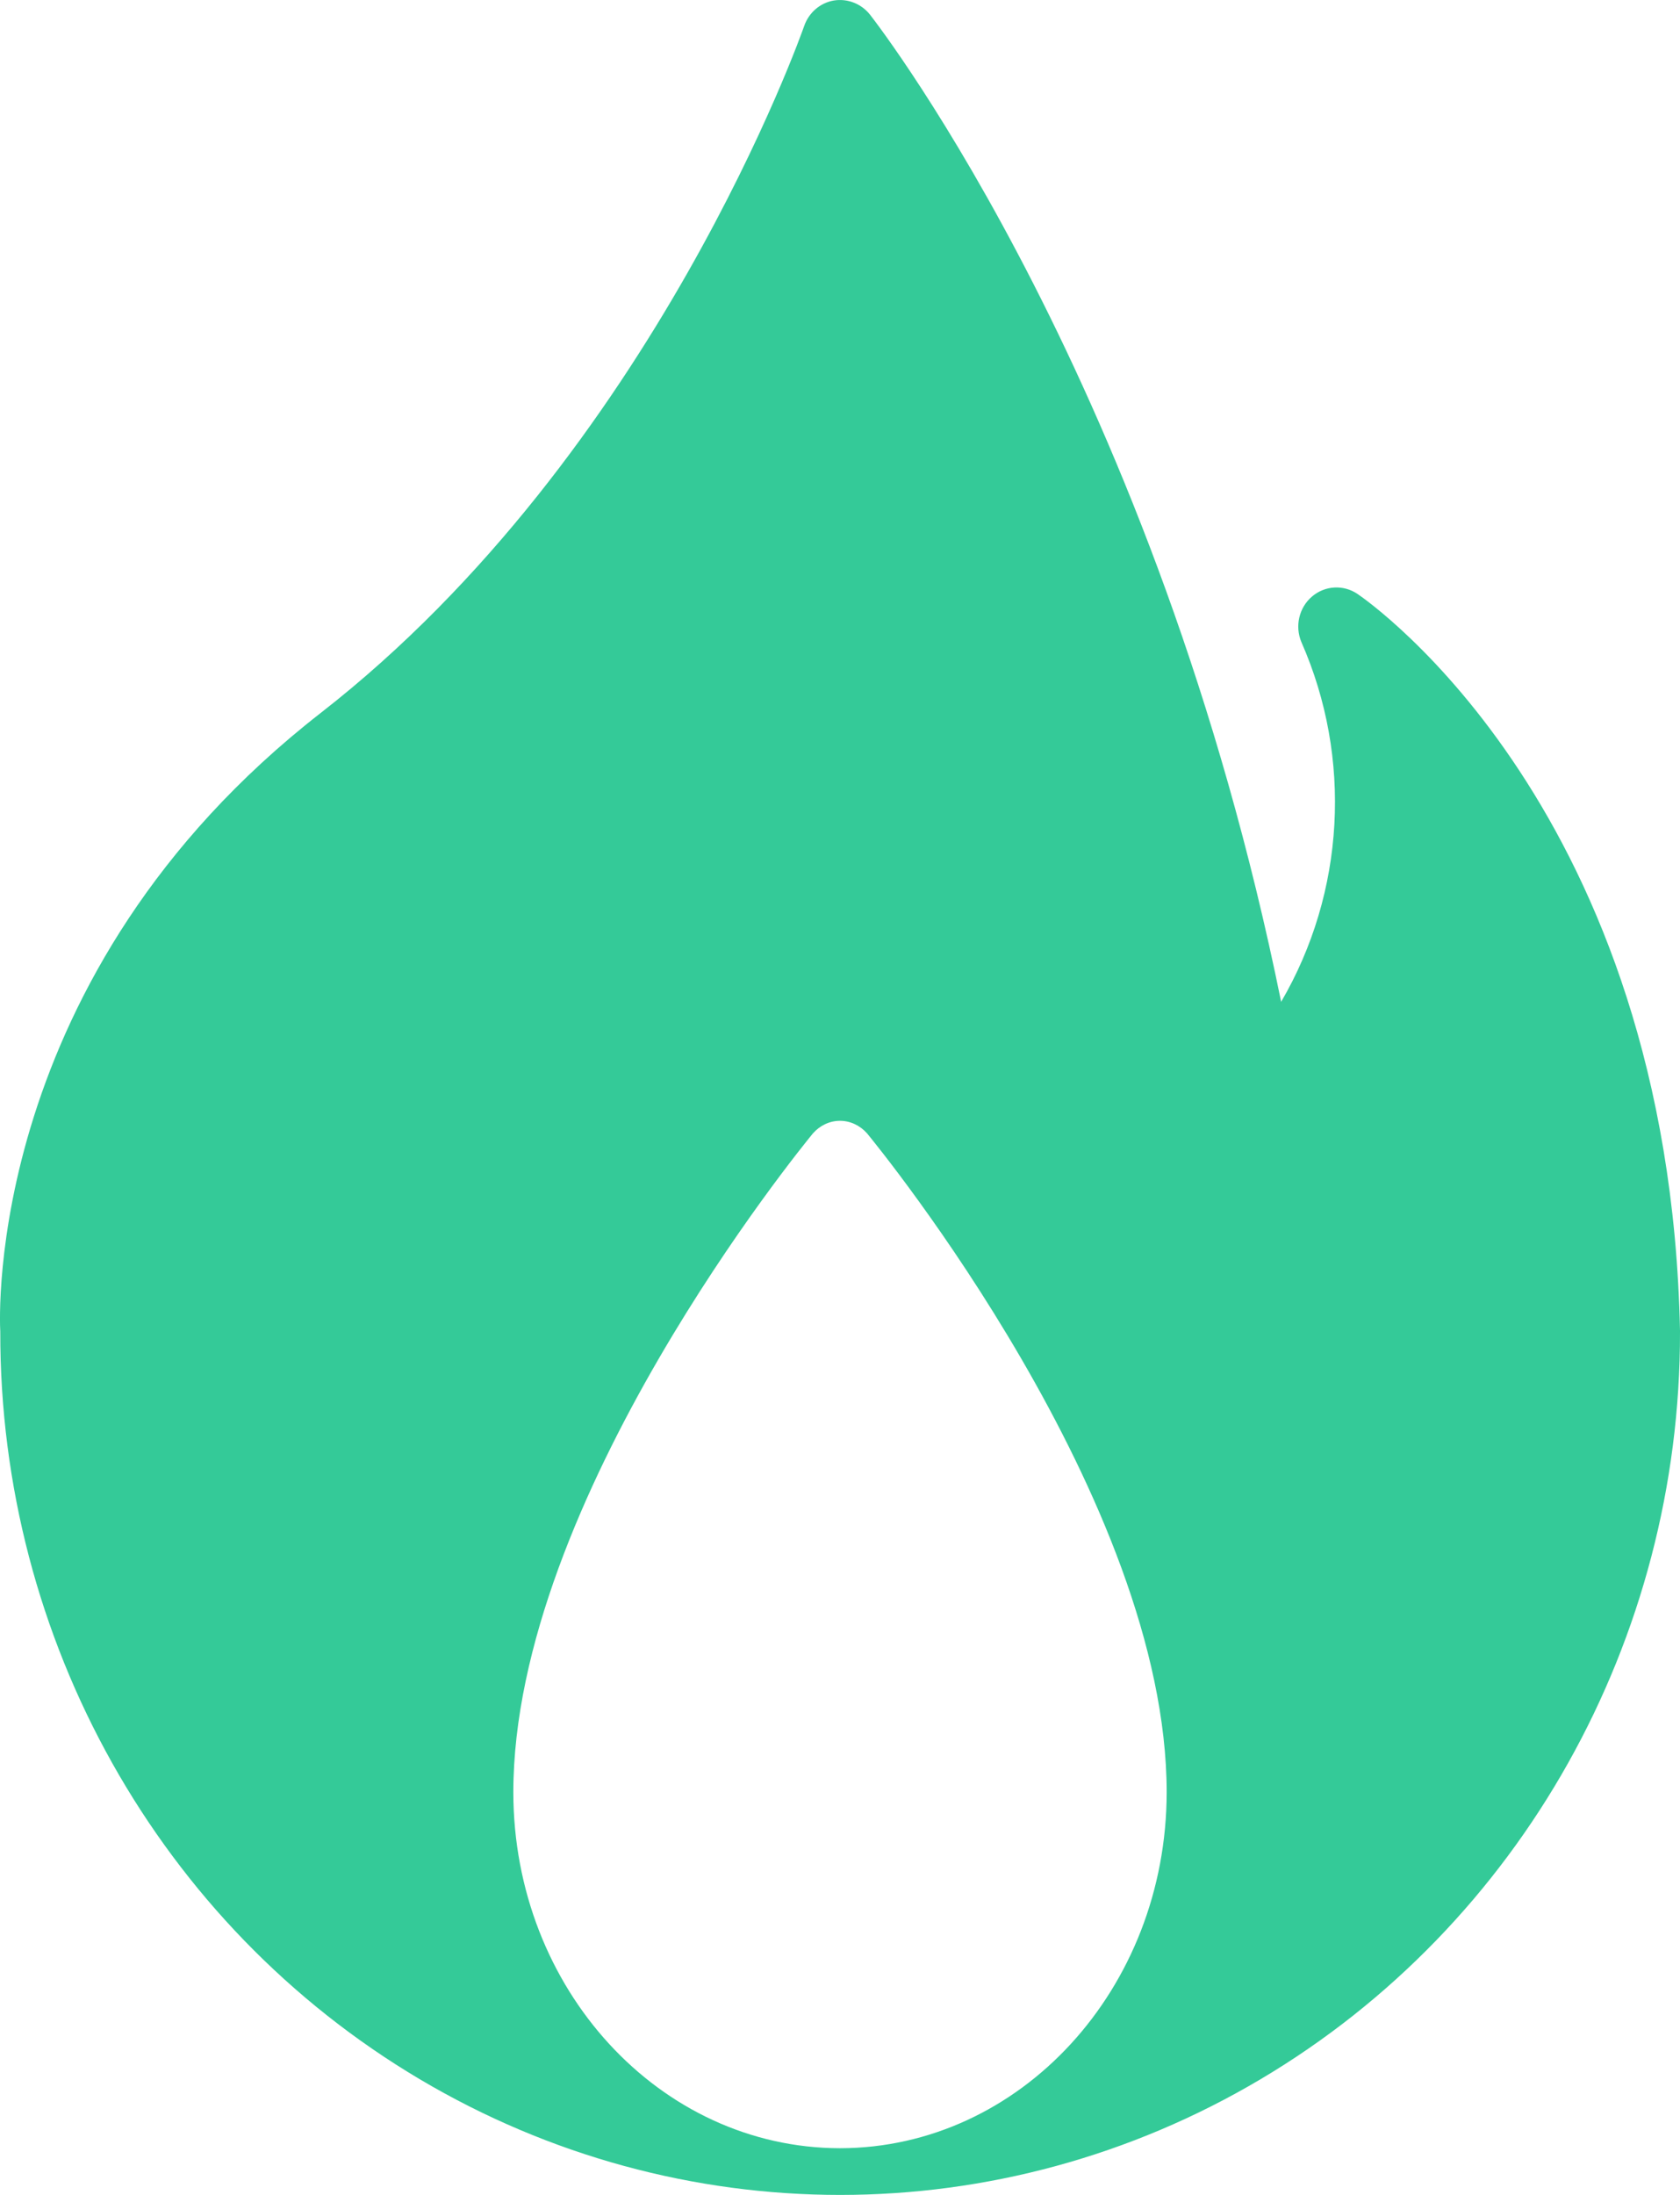 <svg xmlns="http://www.w3.org/2000/svg" width="36" height="47" viewBox="0 0 36 47">
    <g fill="none" fill-rule="evenodd">
        <g fill="#34CA98" fill-rule="nonzero">
            <g>
                <g>
                    <g>
                        <path d="M163.089 103.718c-.302-.204-.698-.181-.975.056-.278.237-.37.633-.228.973 1.096 2.486.935 5.365-.433 7.705-2.67-13.153-8.55-20.804-8.81-21.138-.188-.236-.484-.351-.776-.303-.293.05-.536.26-.635.547-.032.091-3.208 9.142-10.358 14.707-7.21 5.612-6.884 12.985-6.868 13.248-.013 6.6 3.414 12.705 8.988 16.009 5.573 3.304 12.445 3.304 18.019 0 5.574-3.304 9-9.409 8.987-16.009v-.018c-.233-11.124-6.639-15.592-6.911-15.777zM152 137c-3.864-.005-6.996-3.413-7-7.62 0-6.25 6.16-13.794 6.421-14.112.152-.171.36-.268.579-.268.218 0 .427.097.579.268.262.318 6.421 7.861 6.421 14.112-.004 4.207-3.136 7.615-7 7.62z" transform="translate(-665 -210) translate(179 104) translate(352 15)"/>
                    </g>
                </g>
            </g>
        </g>
    </g>
</svg>
